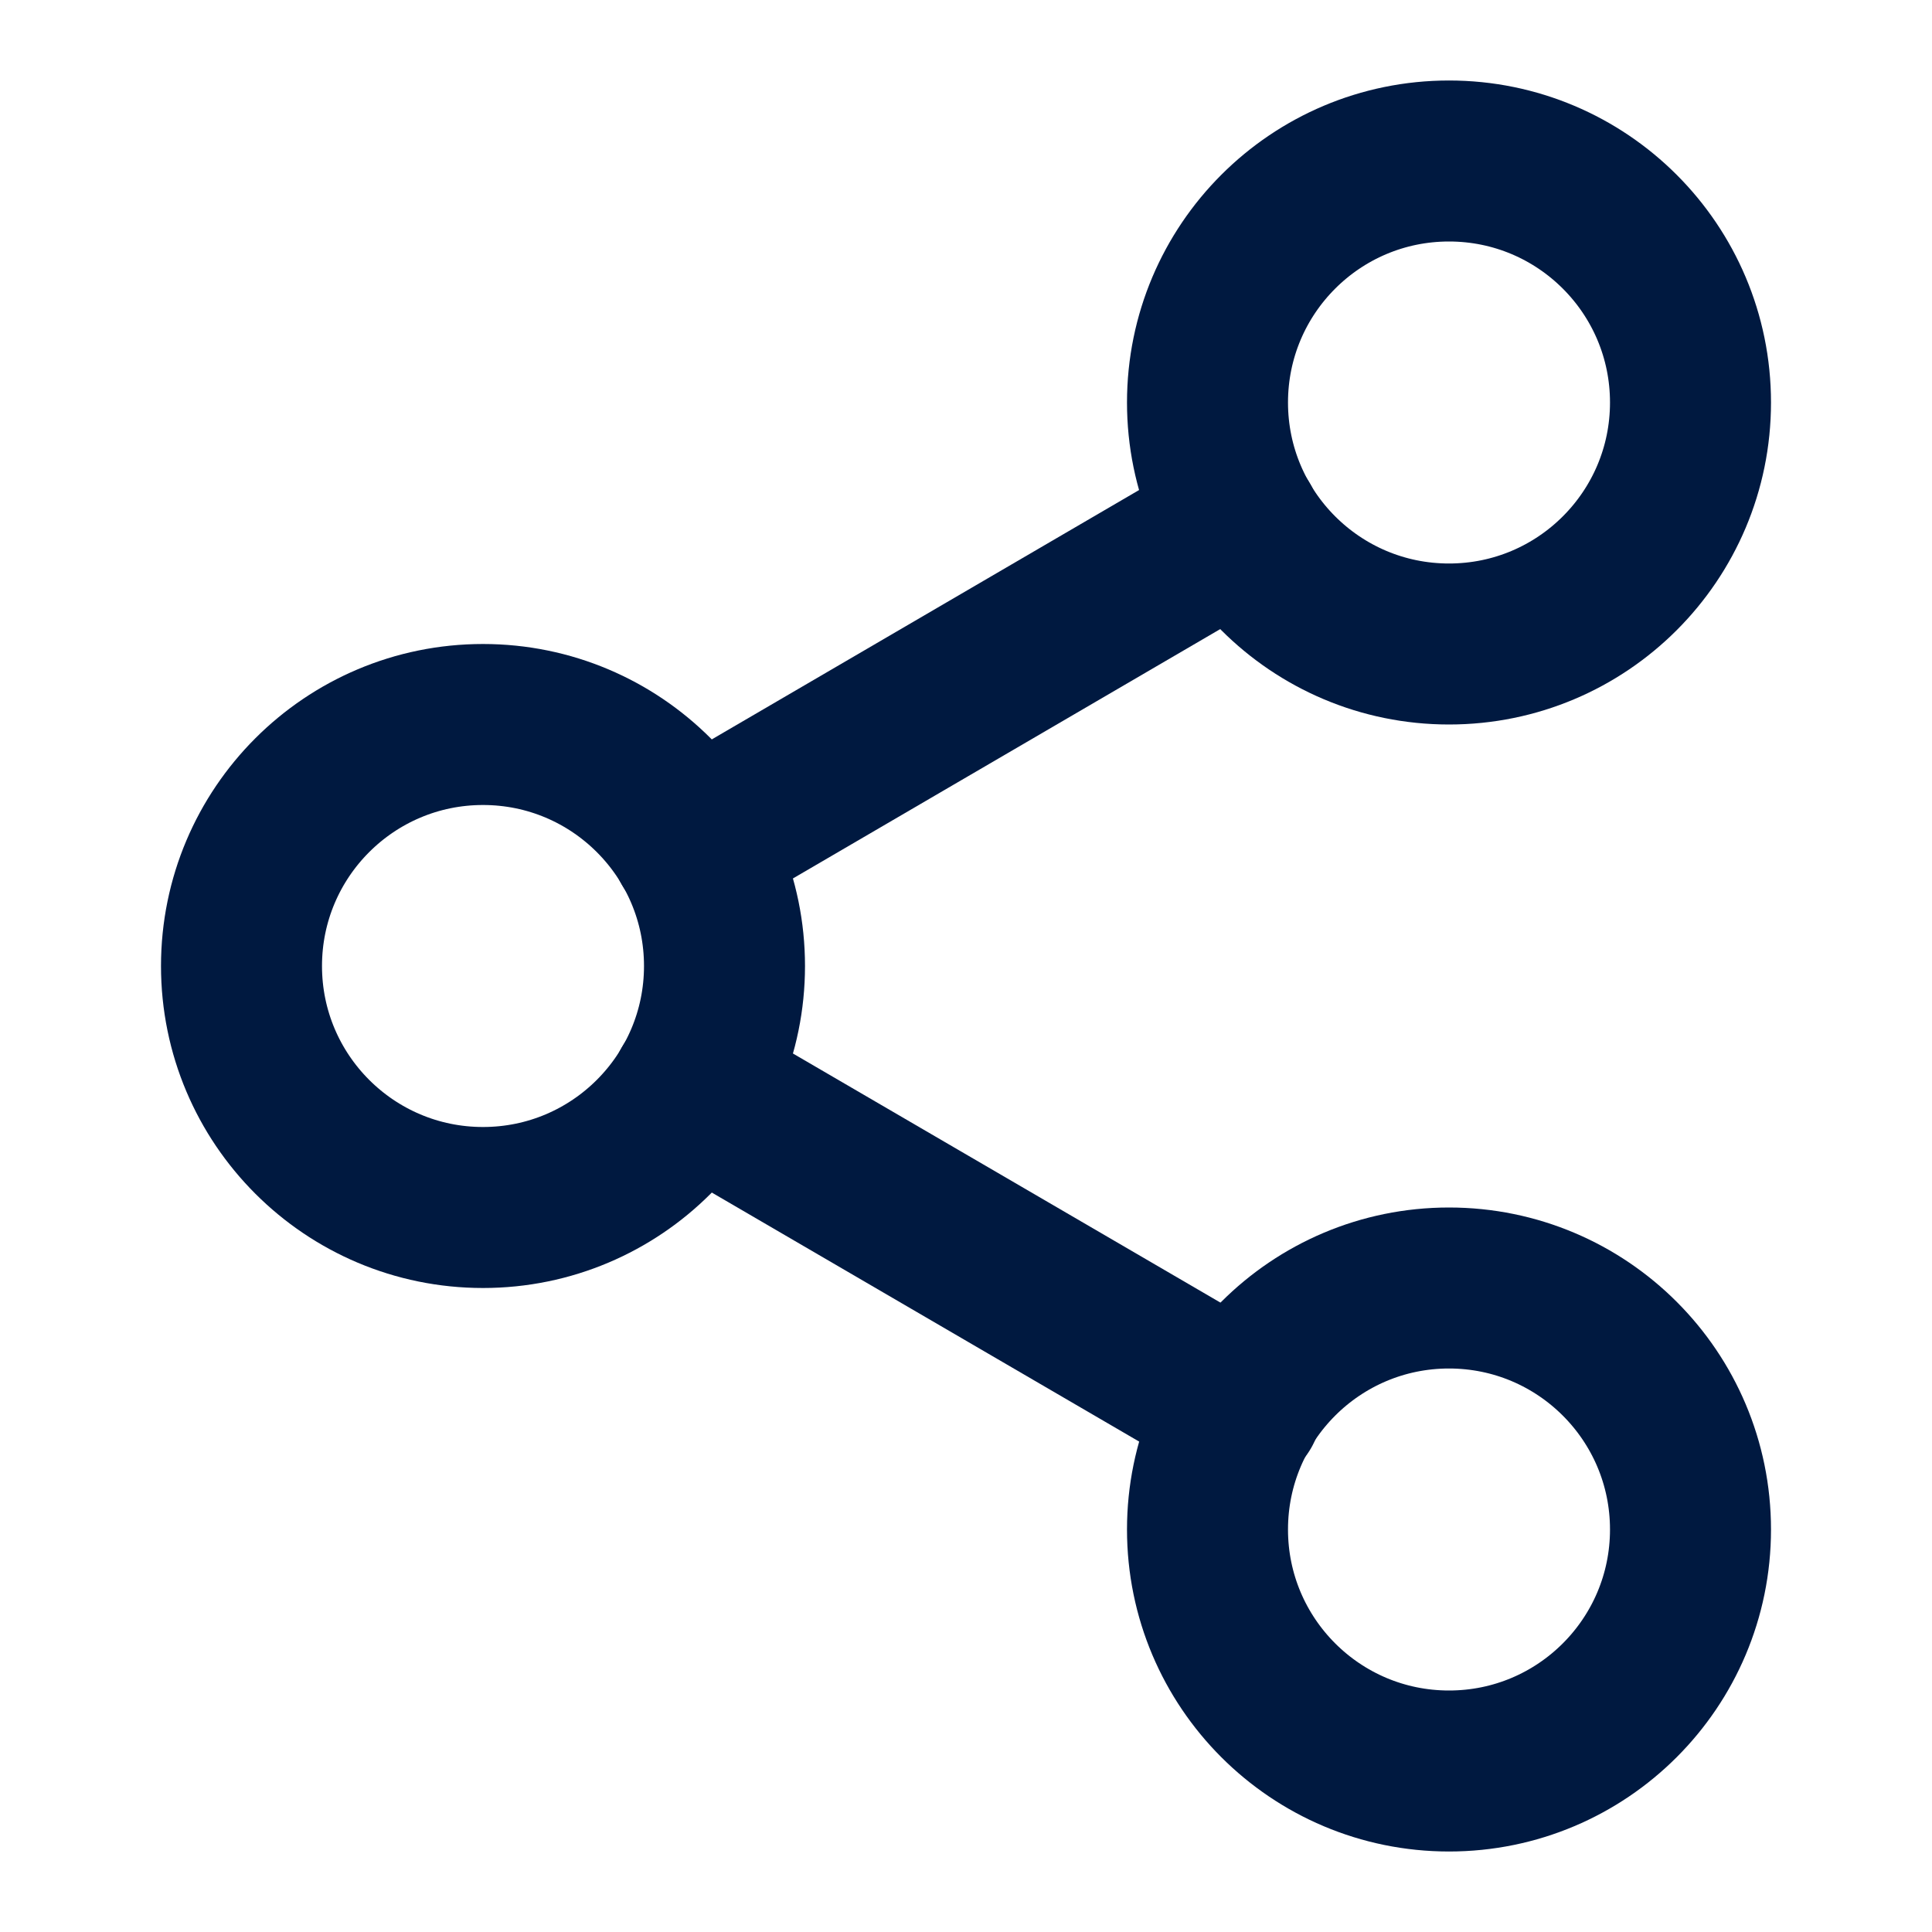 <svg width="24" height="24" viewBox="0 0 24 24" fill="none" xmlns="http://www.w3.org/2000/svg">
<path d="M18 8C19.657 8 21 6.657 21 5C21 3.343 19.657 2 18 2C16.343 2 15 3.343 15 5C15 6.657 16.343 8 18 8Z" stroke="#001940" stroke-width="2" stroke-linecap="round" stroke-linejoin="round"/>
<path d="M6 15C7.657 15 9 13.657 9 12C9 10.343 7.657 9 6 9C4.343 9 3 10.343 3 12C3 13.657 4.343 15 6 15Z" stroke="#001940" stroke-width="2" stroke-linecap="round" stroke-linejoin="round"/>
<path d="M18 22C19.657 22 21 20.657 21 19C21 17.343 19.657 16 18 16C16.343 16 15 17.343 15 19C15 20.657 16.343 22 18 22Z" stroke="#001940" stroke-width="2" stroke-linecap="round" stroke-linejoin="round"/>
<path d="M8.59 13.51L15.42 17.49" stroke="#001940" stroke-width="2" stroke-linecap="round" stroke-linejoin="round"/>
<path d="M15.41 6.51L8.59 10.49" stroke="#001940" stroke-width="2" stroke-linecap="round" stroke-linejoin="round"/>
</svg>

